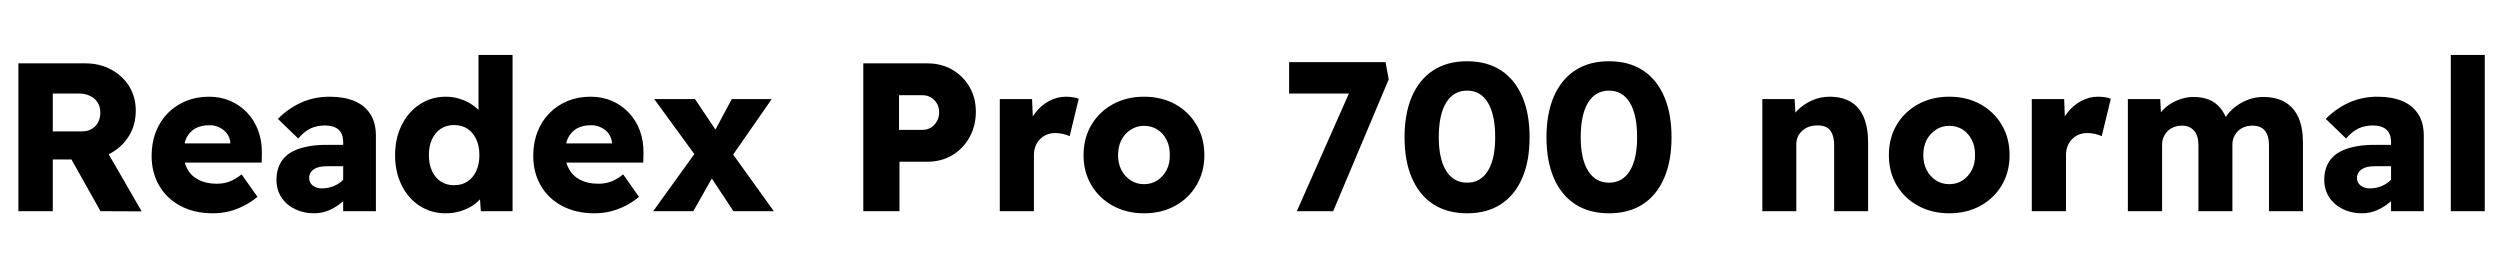 <svg xmlns="http://www.w3.org/2000/svg" xmlns:xlink="http://www.w3.org/1999/xlink" width="284.112" height="30"><path fill="black" d="M6 24L2.09 24L2.09 7.20L9.70 7.20Q11.33 7.20 12.62 7.90Q13.92 8.59 14.68 9.80Q15.43 11.02 15.43 12.58L15.43 12.58Q15.43 14.16 14.68 15.41Q13.92 16.66 12.62 17.39Q11.33 18.12 9.70 18.12L9.70 18.12L6 18.12L6 24ZM16.10 24.02L11.42 24L7.15 16.39L11.35 15.79L16.10 24.02ZM6 10.63L6 14.93L9.34 14.93Q9.96 14.93 10.43 14.65Q10.90 14.38 11.15 13.90Q11.40 13.42 11.40 12.79L11.40 12.79Q11.40 12.14 11.10 11.66Q10.80 11.18 10.26 10.91Q9.72 10.63 8.98 10.63L8.98 10.63L6 10.63ZM24.19 24.24L24.19 24.24Q22.08 24.24 20.51 23.40Q18.94 22.56 18.08 21.08Q17.23 19.61 17.23 17.71L17.23 17.71Q17.23 16.22 17.71 14.99Q18.19 13.75 19.07 12.86Q19.94 11.98 21.13 11.48Q22.32 10.99 23.74 10.99L23.74 10.99Q25.08 10.99 26.18 11.47Q27.29 11.95 28.10 12.82Q28.92 13.68 29.35 14.86Q29.78 16.03 29.76 17.42L29.76 17.42L29.74 18.48L19.61 18.48L19.03 16.30L26.59 16.30L26.18 16.73L26.18 16.25Q26.14 15.65 25.81 15.20Q25.49 14.76 24.97 14.50Q24.46 14.23 23.81 14.23L23.81 14.23Q22.85 14.23 22.19 14.60Q21.53 14.98 21.19 15.67Q20.86 16.37 20.86 17.40L20.86 17.40Q20.86 18.43 21.30 19.22Q21.74 20.02 22.60 20.45Q23.45 20.88 24.62 20.88L24.62 20.88Q25.42 20.88 26.06 20.64Q26.71 20.40 27.46 19.82L27.46 19.82L29.26 22.37Q28.51 22.99 27.67 23.41Q26.83 23.83 25.96 24.04Q25.08 24.24 24.19 24.24ZM42.72 24L39 24L39 16.18Q39 15.19 38.46 14.72Q37.92 14.26 36.96 14.26L36.96 14.26Q36.02 14.26 35.29 14.60Q34.56 14.95 33.89 15.74L33.89 15.74L31.58 13.51Q32.74 12.34 34.22 11.66Q35.71 10.99 37.46 10.99L37.46 10.99Q39.07 10.99 40.25 11.47Q41.42 11.95 42.07 12.94Q42.72 13.92 42.72 15.43L42.72 15.43L42.72 24ZM35.69 24.24L35.69 24.24Q34.49 24.24 33.52 23.76Q32.54 23.28 31.98 22.43Q31.42 21.58 31.42 20.42L31.42 20.42Q31.42 19.44 31.78 18.70Q32.14 17.95 32.84 17.46Q33.55 16.97 34.62 16.72Q35.69 16.46 37.10 16.46L37.10 16.46L40.97 16.46L40.75 18.89L37.20 18.89Q36.70 18.89 36.31 18.97Q35.93 19.06 35.66 19.24Q35.40 19.42 35.27 19.66Q35.14 19.90 35.14 20.23L35.14 20.23Q35.14 20.59 35.33 20.86Q35.52 21.12 35.84 21.26Q36.17 21.41 36.60 21.41L36.60 21.41Q37.22 21.41 37.79 21.20Q38.35 21 38.80 20.62Q39.24 20.23 39.50 19.73L39.50 19.73L40.18 21.46Q39.67 22.27 38.96 22.90Q38.26 23.52 37.43 23.88Q36.60 24.24 35.69 24.24ZM50.64 24.24L50.64 24.24Q49.01 24.24 47.70 23.40Q46.39 22.56 45.65 21.06Q44.90 19.56 44.90 17.64L44.90 17.64Q44.90 15.72 45.65 14.22Q46.39 12.72 47.70 11.86Q49.01 10.99 50.66 10.99L50.66 10.99Q51.53 10.99 52.33 11.26Q53.14 11.52 53.77 11.98Q54.41 12.43 54.82 13.01Q55.22 13.58 55.32 14.23L55.32 14.23L54.38 14.45L54.38 6.24L58.25 6.24L58.25 24L54.65 24L54.43 21.12L55.20 21.26Q55.15 21.84 54.77 22.38Q54.38 22.92 53.75 23.34Q53.11 23.76 52.32 24Q51.53 24.24 50.64 24.24ZM51.60 21.05L51.60 21.05Q52.49 21.05 53.12 20.63Q53.76 20.21 54.12 19.44Q54.48 18.67 54.48 17.64L54.48 17.64Q54.48 16.58 54.12 15.82Q53.76 15.05 53.12 14.63Q52.49 14.21 51.60 14.21L51.60 14.21Q50.74 14.21 50.10 14.63Q49.46 15.05 49.10 15.82Q48.74 16.58 48.74 17.64L48.74 17.64Q48.74 18.67 49.10 19.44Q49.46 20.21 50.10 20.63Q50.74 21.05 51.60 21.05ZM67.56 24.24L67.56 24.24Q65.45 24.24 63.88 23.40Q62.30 22.56 61.45 21.08Q60.60 19.61 60.60 17.71L60.60 17.71Q60.60 16.22 61.08 14.99Q61.56 13.75 62.44 12.86Q63.31 11.98 64.50 11.48Q65.69 10.99 67.10 10.99L67.10 10.99Q68.45 10.99 69.55 11.47Q70.66 11.95 71.47 12.82Q72.29 13.68 72.72 14.86Q73.15 16.03 73.13 17.42L73.13 17.42L73.10 18.48L62.98 18.48L62.40 16.30L69.96 16.30L69.55 16.73L69.55 16.25Q69.50 15.65 69.18 15.20Q68.86 14.76 68.34 14.50Q67.82 14.23 67.18 14.23L67.18 14.23Q66.22 14.23 65.56 14.60Q64.90 14.98 64.56 15.67Q64.22 16.37 64.22 17.40L64.22 17.40Q64.22 18.43 64.67 19.22Q65.11 20.02 65.96 20.45Q66.82 20.88 67.99 20.88L67.99 20.88Q68.78 20.88 69.43 20.64Q70.08 20.40 70.82 19.82L70.82 19.82L72.62 22.37Q71.88 22.99 71.04 23.41Q70.20 23.83 69.32 24.04Q68.45 24.24 67.56 24.24ZM87.94 24L83.35 24L80.64 19.90L79.39 18.17L74.35 11.26L78.98 11.26L81.62 15.19L82.94 17.04L87.94 24ZM78.79 24L74.23 24L79.37 16.87L81.43 19.34L78.79 24ZM87.70 11.26L82.70 18.46L80.64 15.98L83.16 11.26L87.70 11.26ZM102.22 24L98.11 24L98.11 7.20L105.38 7.20Q106.97 7.20 108.22 7.92Q109.46 8.64 110.18 9.88Q110.90 11.11 110.90 12.70L110.90 12.70Q110.90 14.30 110.18 15.60Q109.46 16.90 108.22 17.64Q106.97 18.38 105.38 18.38L105.38 18.38L102.22 18.38L102.22 24ZM102.17 10.82L102.17 14.76L104.83 14.76Q105.36 14.76 105.78 14.51Q106.20 14.26 106.46 13.80Q106.73 13.34 106.73 12.77L106.73 12.77Q106.73 12.17 106.46 11.74Q106.20 11.30 105.78 11.06Q105.36 10.82 104.83 10.82L104.83 10.82L102.17 10.82ZM117.50 24L113.62 24L113.62 11.26L117.29 11.26L117.46 15.41L116.74 14.59Q117.05 13.58 117.70 12.77Q118.34 11.95 119.24 11.47Q120.14 10.99 121.13 10.99L121.13 10.99Q121.56 10.99 121.93 11.05Q122.30 11.11 122.59 11.23L122.59 11.23L121.56 15.48Q121.30 15.34 120.85 15.23Q120.41 15.12 119.93 15.12L119.93 15.12Q119.40 15.12 118.96 15.30Q118.51 15.48 118.19 15.82Q117.86 16.15 117.68 16.61Q117.50 17.06 117.50 17.64L117.50 17.64L117.50 24ZM130.01 24.24L130.01 24.24Q128.04 24.24 126.48 23.39Q124.92 22.54 124.03 21.04Q123.14 19.54 123.14 17.64L123.14 17.64Q123.14 15.70 124.03 14.20Q124.92 12.70 126.48 11.84Q128.04 10.99 130.01 10.99L130.01 10.99Q132 10.99 133.55 11.84Q135.10 12.70 135.98 14.20Q136.87 15.70 136.87 17.64L136.87 17.64Q136.87 19.54 135.98 21.04Q135.10 22.54 133.55 23.39Q132 24.24 130.01 24.24ZM130.01 20.93L130.01 20.93Q130.87 20.93 131.53 20.50Q132.19 20.06 132.58 19.32Q132.96 18.58 132.94 17.64L132.94 17.64Q132.96 16.66 132.58 15.90Q132.19 15.14 131.53 14.72Q130.87 14.30 130.01 14.30L130.01 14.30Q129.17 14.30 128.50 14.74Q127.82 15.17 127.44 15.91Q127.06 16.66 127.06 17.64L127.06 17.64Q127.06 18.58 127.44 19.32Q127.82 20.06 128.50 20.50Q129.17 20.93 130.01 20.93ZM151.51 24L147.38 24L154.13 8.74L155.23 10.63L146.50 10.63L146.50 7.06L157.46 7.06L157.82 9.02L151.51 24ZM166.73 24.24L166.73 24.24Q164.47 24.24 162.89 23.21Q161.30 22.18 160.46 20.24Q159.62 18.31 159.62 15.60L159.62 15.60Q159.62 12.89 160.46 10.96Q161.30 9.02 162.89 7.99Q164.47 6.96 166.73 6.96L166.73 6.96Q168.98 6.96 170.57 7.99Q172.15 9.02 172.99 10.96Q173.83 12.89 173.83 15.60L173.83 15.60Q173.83 18.31 172.99 20.24Q172.15 22.18 170.57 23.21Q168.98 24.24 166.73 24.24ZM166.73 20.76L166.73 20.76Q168.26 20.76 169.09 19.42Q169.92 18.07 169.92 15.60L169.92 15.60Q169.92 13.03 169.09 11.66Q168.26 10.30 166.73 10.30L166.73 10.30Q165.19 10.30 164.35 11.66Q163.51 13.03 163.51 15.60L163.51 15.60Q163.51 18.07 164.35 19.42Q165.19 20.76 166.73 20.76ZM182.86 24.24L182.86 24.24Q180.60 24.24 179.02 23.21Q177.43 22.18 176.59 20.24Q175.75 18.31 175.75 15.60L175.75 15.60Q175.75 12.89 176.59 10.96Q177.43 9.02 179.02 7.99Q180.60 6.96 182.86 6.96L182.86 6.96Q185.11 6.96 186.70 7.99Q188.28 9.02 189.12 10.96Q189.96 12.89 189.96 15.60L189.96 15.60Q189.96 18.31 189.12 20.24Q188.28 22.18 186.70 23.21Q185.11 24.24 182.86 24.24ZM182.86 20.76L182.86 20.76Q184.39 20.76 185.22 19.42Q186.05 18.07 186.05 15.60L186.05 15.60Q186.05 13.03 185.22 11.66Q184.39 10.30 182.86 10.30L182.86 10.30Q181.32 10.30 180.48 11.66Q179.64 13.03 179.64 15.60L179.64 15.60Q179.64 18.07 180.48 19.42Q181.32 20.76 182.86 20.76ZM200.28 24L200.28 24L200.28 11.26L203.95 11.26L204.10 13.85L203.30 14.14Q203.57 13.27 204.25 12.56Q204.94 11.86 205.90 11.42Q206.86 10.99 207.91 10.99L207.91 10.99Q209.35 10.99 210.34 11.58Q211.32 12.17 211.81 13.33Q212.30 14.50 212.30 16.20L212.30 16.20L212.30 24L208.44 24L208.44 16.49Q208.44 15.72 208.22 15.22Q208.01 14.71 207.58 14.47Q207.14 14.23 206.50 14.26L206.50 14.26Q205.99 14.26 205.56 14.41Q205.13 14.57 204.80 14.87Q204.48 15.17 204.31 15.55Q204.14 15.94 204.14 16.42L204.14 16.42L204.14 24L202.20 24Q201.58 24 201.08 24Q200.59 24 200.28 24ZM221.52 24.24L221.52 24.24Q219.55 24.24 217.99 23.39Q216.43 22.54 215.54 21.04Q214.66 19.54 214.66 17.64L214.66 17.64Q214.66 15.70 215.54 14.20Q216.43 12.70 217.99 11.84Q219.55 10.99 221.52 10.99L221.52 10.99Q223.51 10.99 225.06 11.84Q226.61 12.70 227.50 14.20Q228.38 15.70 228.38 17.64L228.38 17.64Q228.38 19.54 227.50 21.04Q226.61 22.54 225.06 23.39Q223.51 24.24 221.52 24.24ZM221.52 20.93L221.52 20.93Q222.38 20.93 223.04 20.50Q223.70 20.06 224.09 19.32Q224.47 18.58 224.45 17.64L224.45 17.64Q224.47 16.66 224.09 15.90Q223.70 15.14 223.04 14.72Q222.38 14.30 221.52 14.30L221.52 14.30Q220.68 14.30 220.01 14.74Q219.34 15.17 218.95 15.91Q218.57 16.66 218.57 17.64L218.57 17.64Q218.57 18.58 218.95 19.32Q219.34 20.06 220.01 20.50Q220.68 20.93 221.52 20.93ZM234.79 24L230.90 24L230.90 11.26L234.58 11.26L234.74 15.41L234.02 14.59Q234.34 13.58 234.98 12.77Q235.63 11.95 236.53 11.47Q237.43 10.99 238.42 10.99L238.42 10.99Q238.85 10.99 239.22 11.05Q239.59 11.11 239.88 11.23L239.88 11.23L238.85 15.48Q238.58 15.34 238.14 15.23Q237.70 15.12 237.22 15.12L237.22 15.12Q236.69 15.12 236.24 15.30Q235.80 15.48 235.48 15.82Q235.15 16.15 234.97 16.61Q234.79 17.06 234.79 17.64L234.79 17.64L234.79 24ZM245.71 24L241.82 24L241.82 11.26L245.50 11.26L245.62 13.56L245.09 13.61Q245.35 12.98 245.81 12.50Q246.26 12.02 246.83 11.70Q247.39 11.38 248.02 11.20Q248.64 11.02 249.26 11.02L249.26 11.02Q250.22 11.02 250.98 11.30Q251.74 11.59 252.30 12.24Q252.86 12.89 253.20 13.97L253.20 13.97L252.62 13.87L252.79 13.54Q253.13 12.96 253.62 12.49Q254.11 12.02 254.71 11.69Q255.31 11.35 255.95 11.18Q256.58 11.02 257.18 11.02L257.18 11.02Q258.70 11.02 259.70 11.62Q260.71 12.22 261.22 13.38Q261.72 14.54 261.72 16.25L261.72 16.25L261.72 24L257.86 24L257.86 16.54Q257.86 15.41 257.39 14.84Q256.92 14.28 255.98 14.28L255.98 14.28Q255.48 14.28 255.06 14.44Q254.64 14.59 254.34 14.89Q254.04 15.19 253.87 15.58Q253.70 15.96 253.70 16.44L253.70 16.44L253.70 24L249.84 24L249.84 16.51Q249.84 15.43 249.35 14.86Q248.86 14.28 247.97 14.28L247.97 14.28Q247.49 14.28 247.07 14.44Q246.65 14.59 246.35 14.89Q246.05 15.19 245.88 15.58Q245.71 15.96 245.71 16.44L245.71 16.44L245.71 24ZM275.45 24L271.73 24L271.73 16.18Q271.73 15.19 271.19 14.72Q270.65 14.26 269.69 14.26L269.69 14.26Q268.75 14.26 268.02 14.60Q267.29 14.95 266.62 15.74L266.62 15.74L264.31 13.51Q265.46 12.34 266.95 11.66Q268.44 10.99 270.19 10.99L270.19 10.99Q271.80 10.99 272.98 11.47Q274.15 11.95 274.80 12.94Q275.45 13.92 275.45 15.43L275.45 15.43L275.45 24ZM268.42 24.24L268.42 24.24Q267.22 24.24 266.24 23.76Q265.27 23.28 264.71 22.43Q264.14 21.58 264.14 20.42L264.14 20.42Q264.14 19.44 264.50 18.70Q264.86 17.95 265.57 17.46Q266.28 16.97 267.35 16.72Q268.42 16.46 269.83 16.46L269.83 16.46L273.70 16.46L273.48 18.89L269.93 18.89Q269.42 18.89 269.04 18.97Q268.66 19.06 268.39 19.24Q268.13 19.42 268.00 19.66Q267.86 19.90 267.86 20.23L267.86 20.23Q267.86 20.59 268.06 20.86Q268.25 21.12 268.57 21.26Q268.90 21.41 269.33 21.41L269.33 21.41Q269.95 21.41 270.52 21.20Q271.08 21 271.52 20.62Q271.97 20.23 272.23 19.73L272.23 19.73L272.90 21.46Q272.40 22.27 271.69 22.90Q270.98 23.52 270.16 23.88Q269.33 24.24 268.42 24.24ZM282.38 24L278.52 24L278.52 6.24L282.38 6.24L282.38 24Z"/></svg>